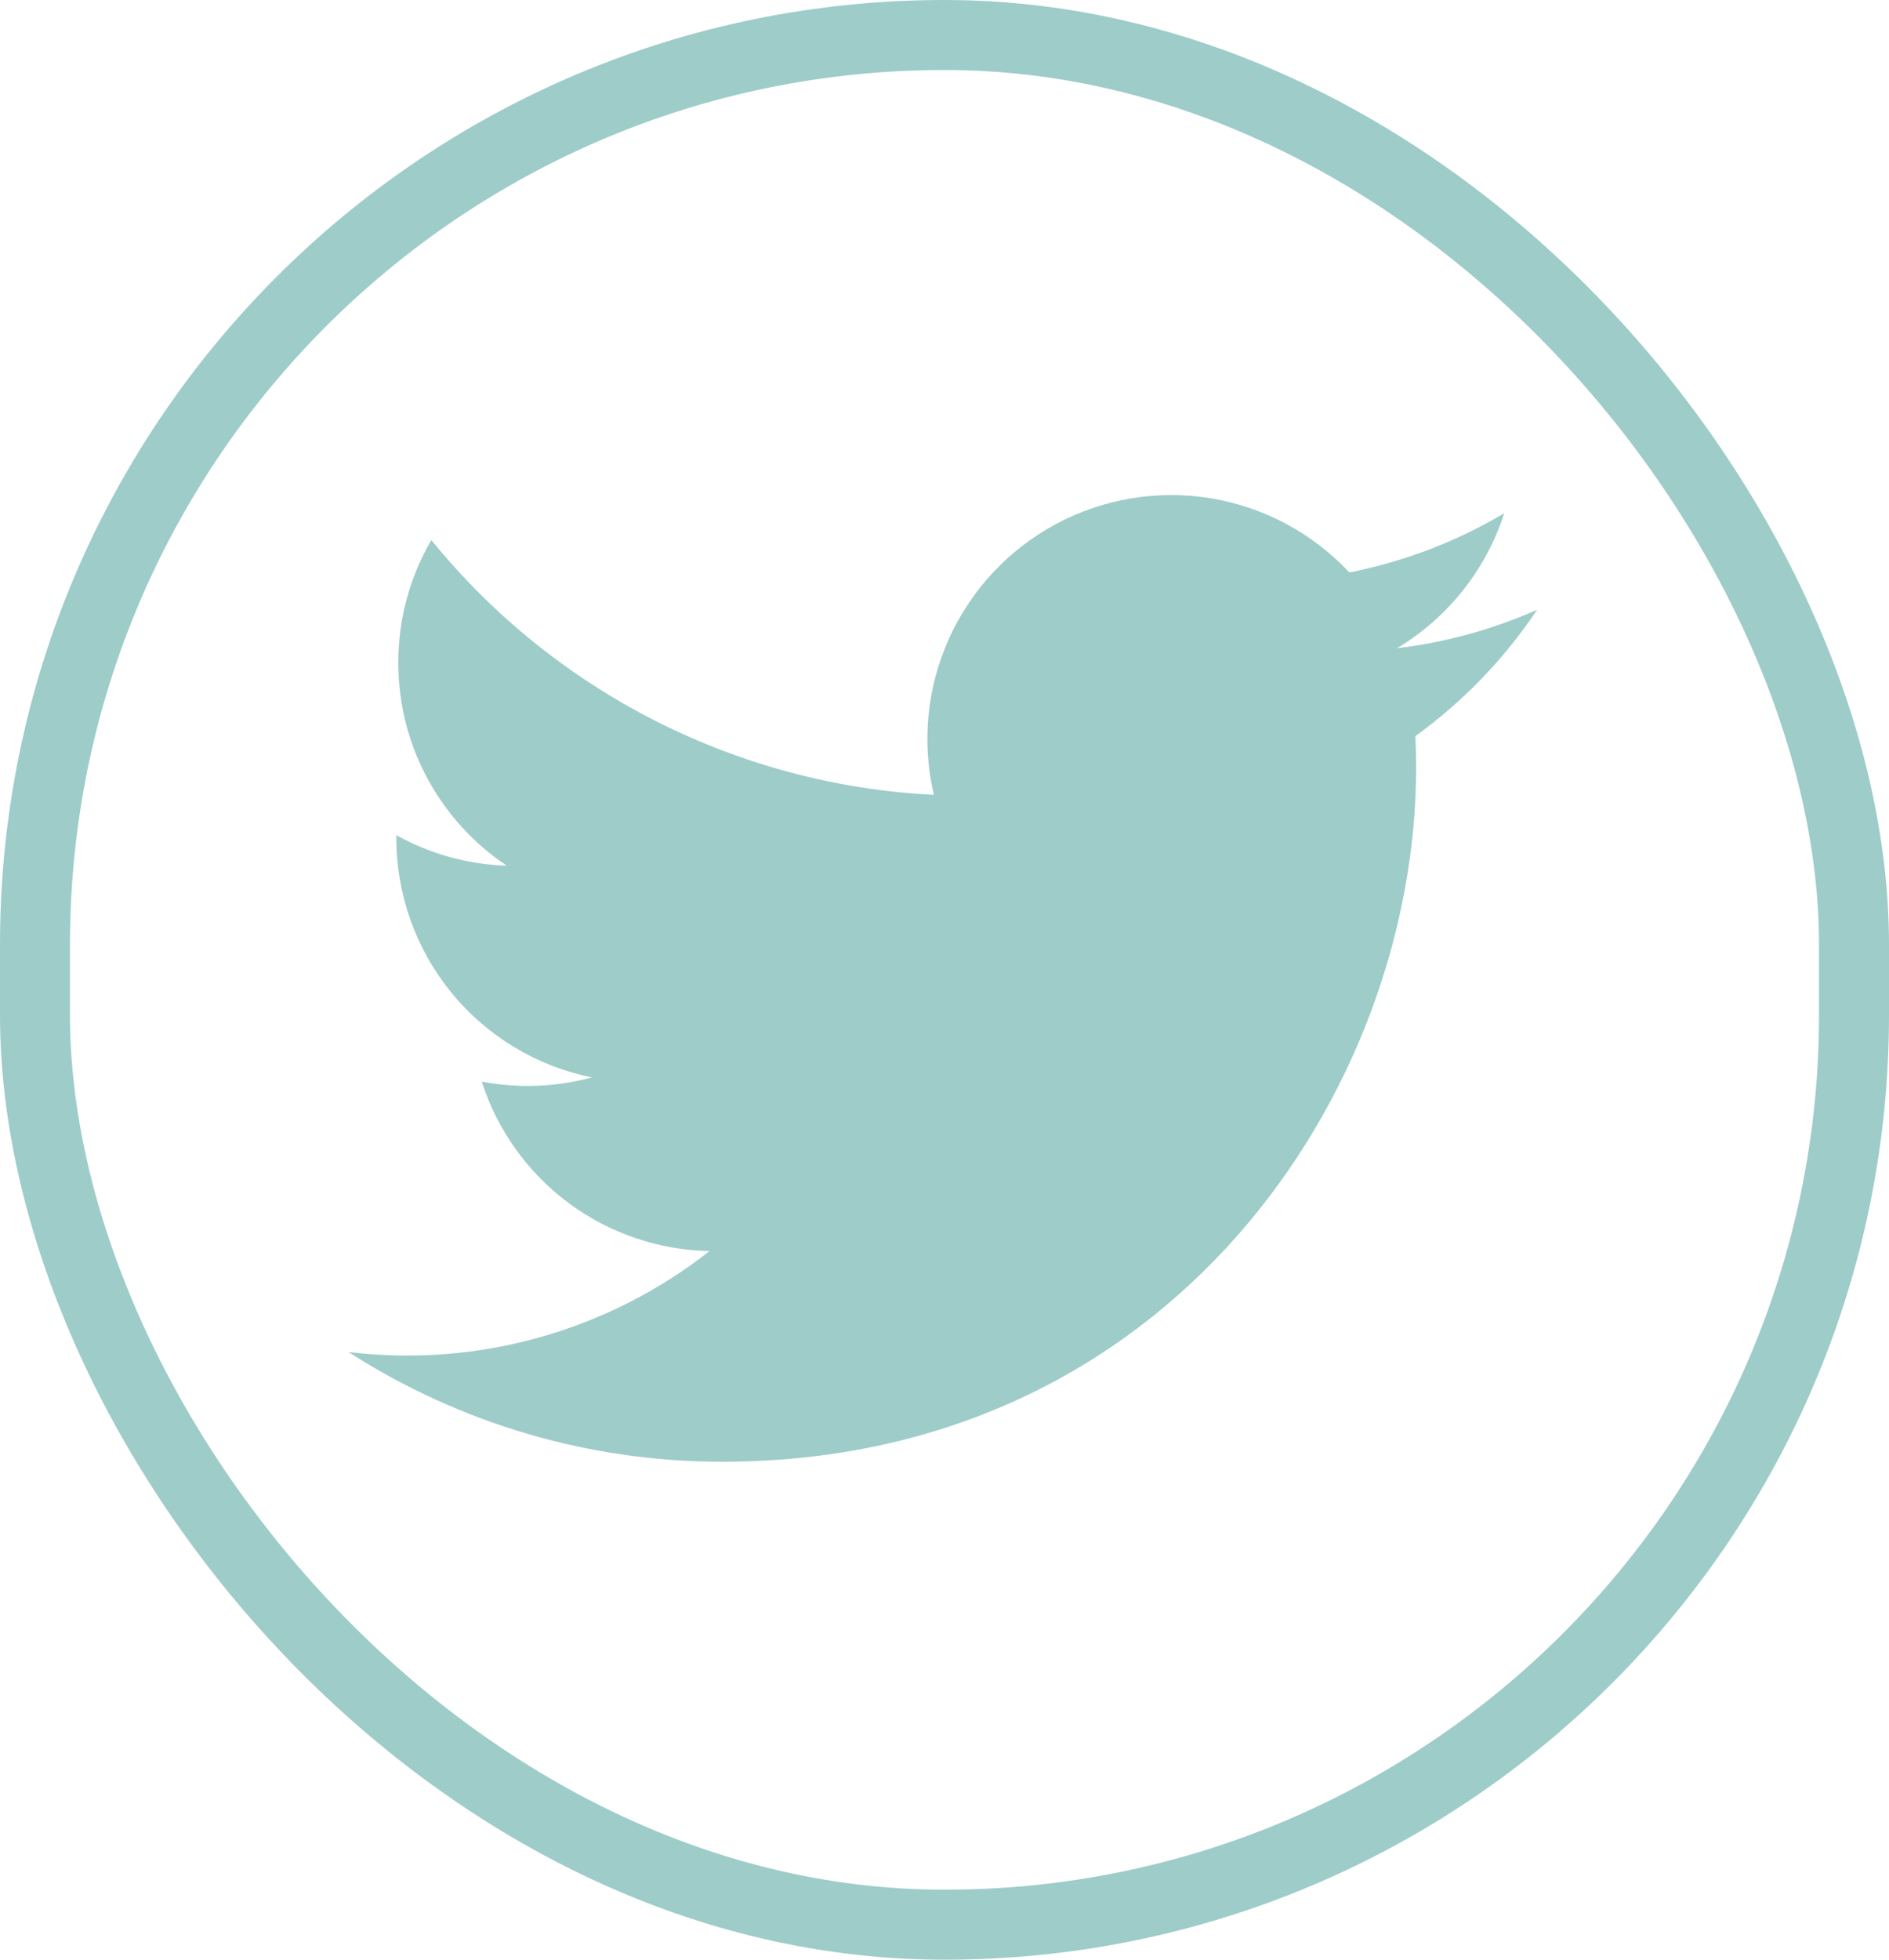 <svg width="27" height="28" viewBox="0 0 27 28" fill="none" xmlns="http://www.w3.org/2000/svg">
<path d="M21.968 8.713C21.332 8.995 20.657 9.18 19.967 9.262C20.695 8.826 21.24 8.141 21.5 7.333C20.817 7.74 20.067 8.025 19.287 8.179C18.762 7.618 18.067 7.246 17.309 7.12C16.551 6.995 15.773 7.124 15.096 7.486C14.419 7.849 13.88 8.425 13.564 9.125C13.248 9.825 13.172 10.61 13.348 11.357C11.963 11.288 10.607 10.928 9.369 10.3C8.132 9.673 7.04 8.792 6.165 7.716C5.855 8.248 5.692 8.853 5.693 9.468C5.693 10.677 6.308 11.744 7.243 12.369C6.69 12.352 6.149 12.202 5.665 11.933V11.977C5.665 12.781 5.944 13.561 6.453 14.184C6.963 14.807 7.672 15.235 8.461 15.394C7.947 15.533 7.409 15.554 6.886 15.454C7.108 16.147 7.542 16.753 8.125 17.187C8.709 17.621 9.414 17.861 10.142 17.875C9.419 18.443 8.591 18.862 7.706 19.11C6.82 19.358 5.895 19.428 4.982 19.318C6.575 20.343 8.43 20.887 10.324 20.885C16.735 20.885 20.241 15.574 20.241 10.968C20.241 10.818 20.237 10.667 20.23 10.518C20.912 10.025 21.501 9.414 21.969 8.714L21.968 8.713Z" fill="#9DCCC9"/>
<rect x="0.5" y="0.5" width="26" height="27" rx="13" stroke="#9DCCC9"/>
</svg>
